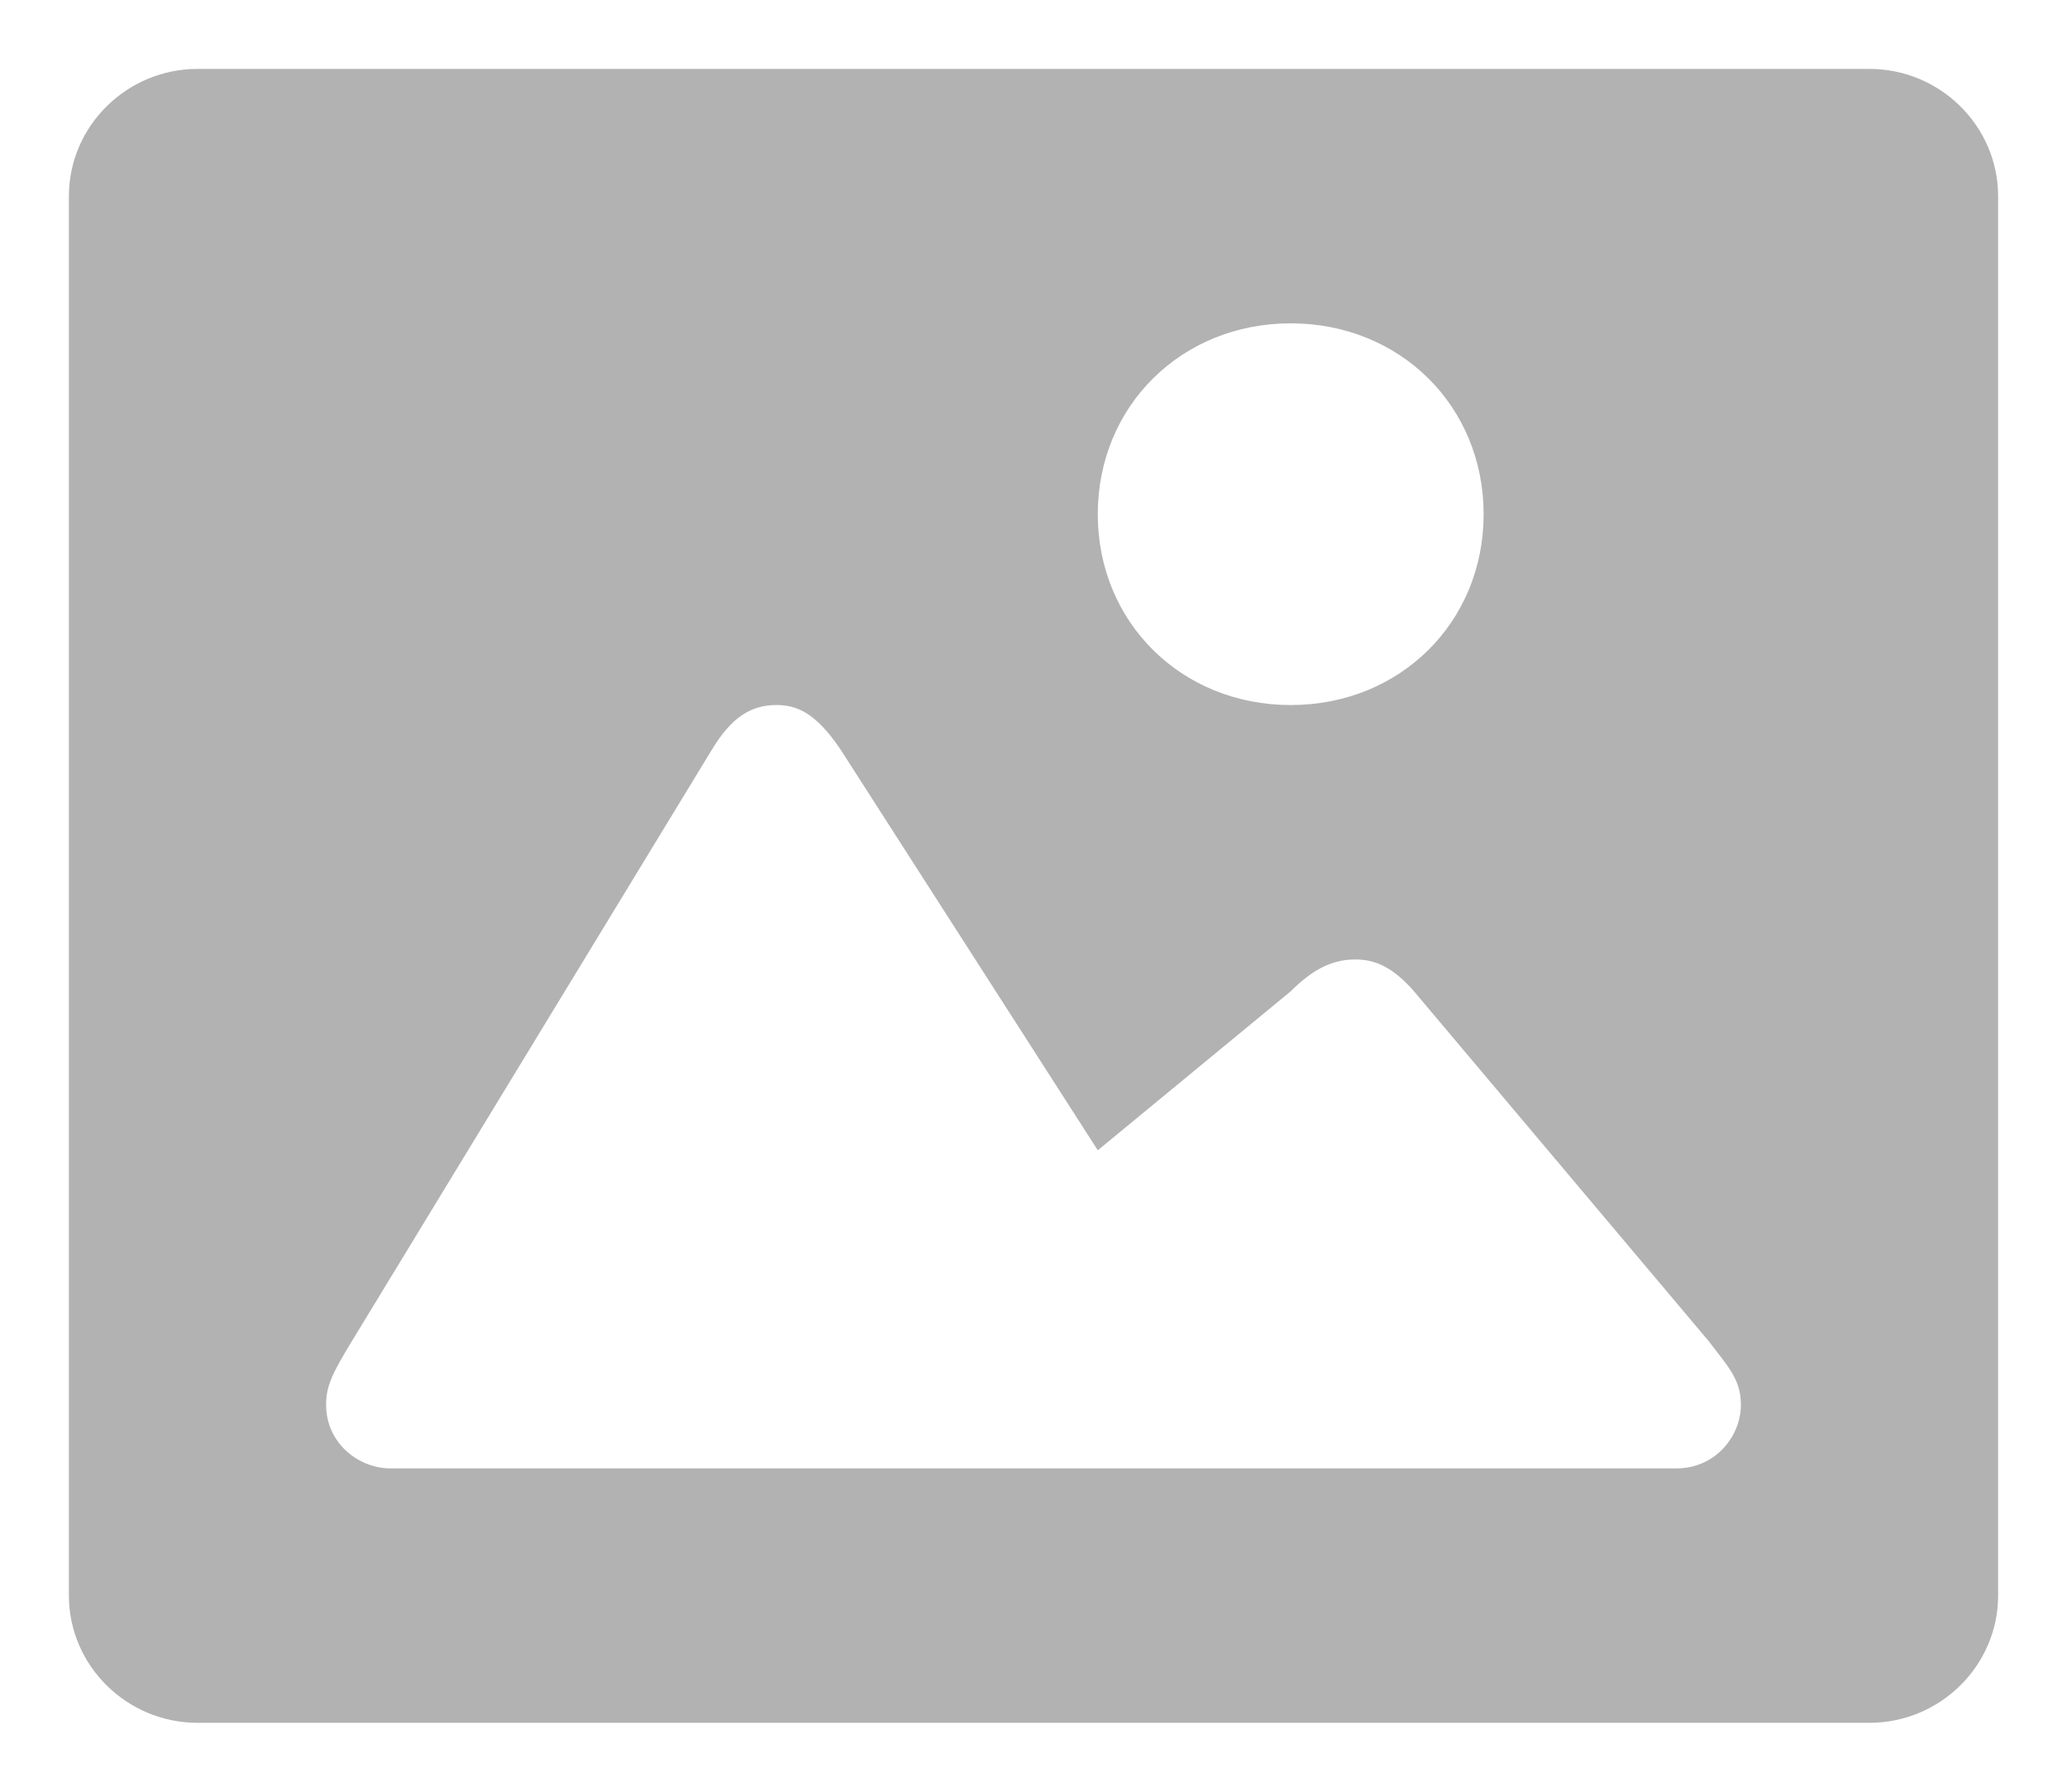 <?xml version="1.0" encoding="UTF-8"?>
<svg width="30px" height="26px" viewBox="0 0 30 26" version="1.1" xmlns="http://www.w3.org/2000/svg" xmlns:xlink="http://www.w3.org/1999/xlink">
    <title>upload image -1</title>
    <g id="upload-image--1" stroke="none" stroke-width="1" fill="none" fill-rule="evenodd">
        <g id="739353_image_photo_picture_gallery_photography_icon" transform="translate(1, 1)" fill="#B2B2B2" fill-rule="nonzero">
            <path d="M26.133,0 L1.867,0 C0.84,0 0,0.831 0,1.846 L0,22.154 C0,23.169 0.84,24 1.867,24 L26.133,24 C27.16,24 28,23.169 28,22.154 L28,1.846 C28,0.831 27.16,0 26.133,0 Z M17.733,3.692 C19.32,3.692 20.533,4.892 20.533,6.462 C20.533,8.031 19.32,9.231 17.733,9.231 C16.147,9.231 14.933,8.031 14.933,6.462 C14.933,4.892 16.147,3.692 17.733,3.692 Z M23.333,20.308 L4.667,20.308 C4.2,20.308 3.733,19.938 3.733,19.385 C3.733,19.108 3.827,18.923 4.107,18.462 L9.333,9.877 C9.613,9.415 9.893,9.231 10.267,9.231 C10.547,9.231 10.827,9.323 11.2,9.877 L14.933,15.692 L17.733,13.385 C18.013,13.108 18.293,12.923 18.667,12.923 C18.947,12.923 19.227,13.015 19.6,13.477 L23.8,18.462 C24.08,18.831 24.267,19.015 24.267,19.385 C24.267,19.846 23.893,20.308 23.333,20.308 Z" id="Shape"></path>
        </g>
    </g>
</svg>